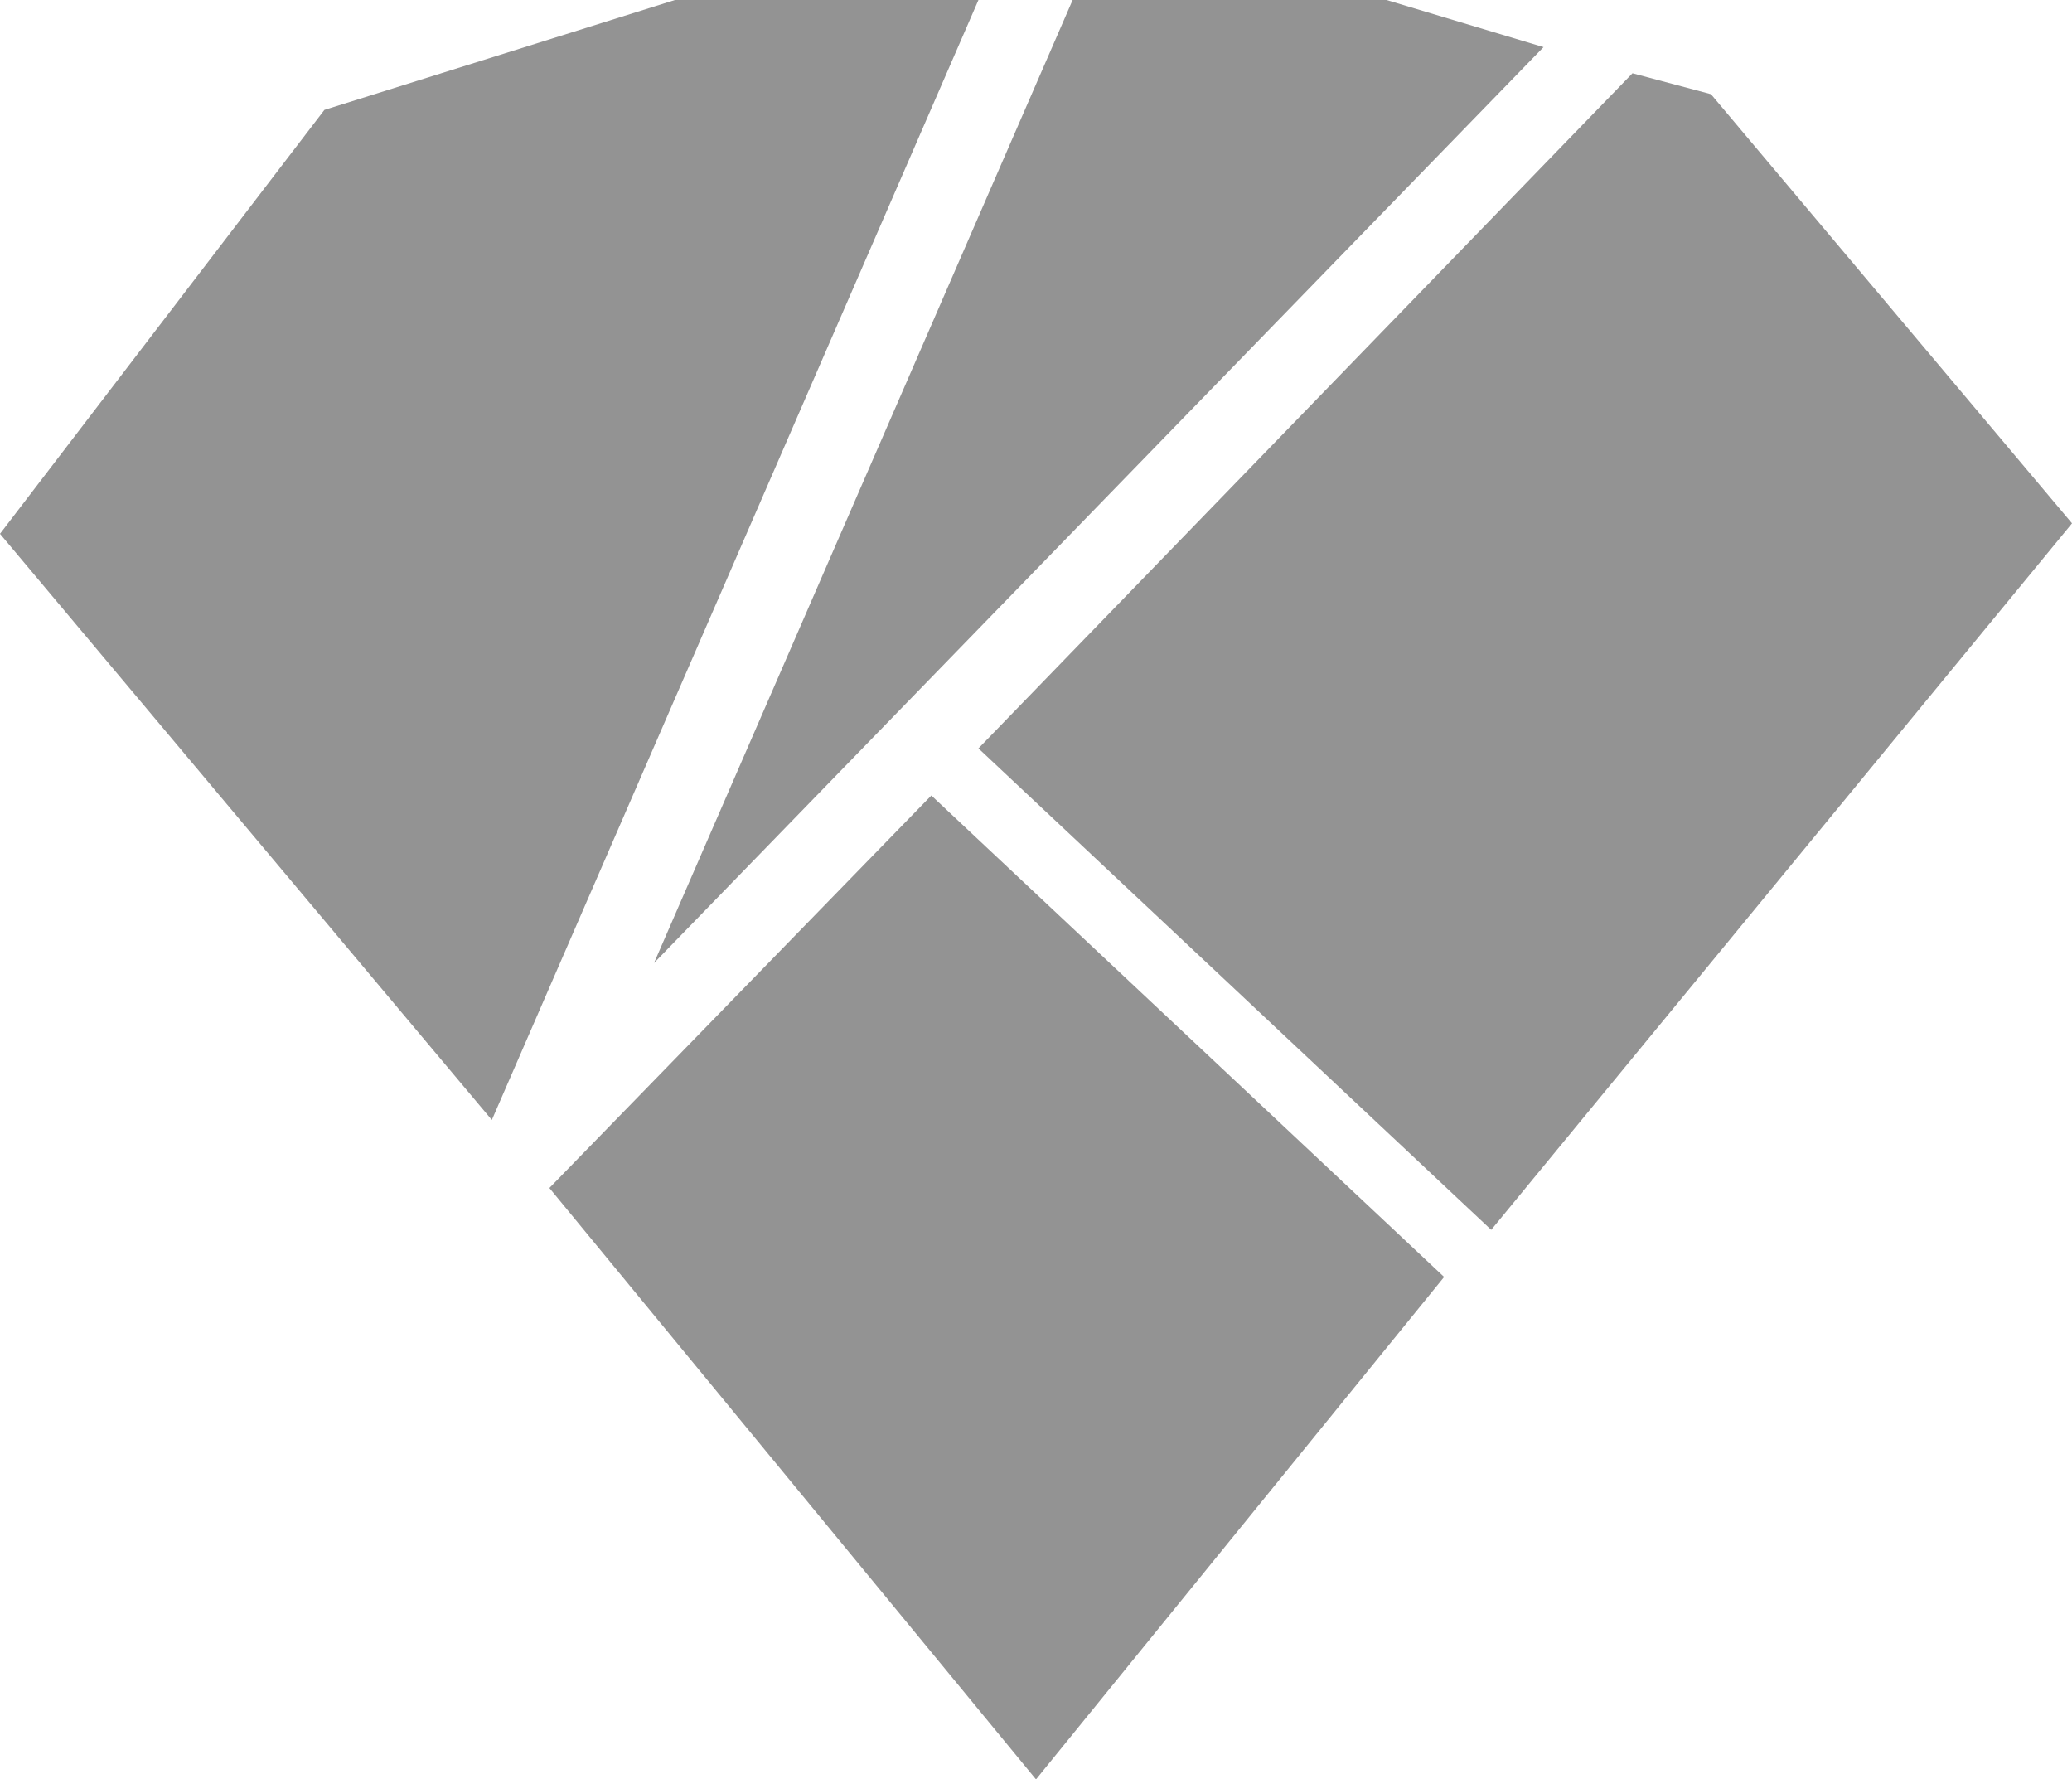 <?xml version="1.0" encoding="utf-8"?>
<svg version="1.1" id="Layer_1" xmlns="http://www.w3.org/2000/svg" xmlns:xlink="http://www.w3.org/1999/xlink" x="0px" y="0px"
	 viewBox="0 0 39.6 34" style="enable-background:new 0 0 39.6 34;" xml:space="preserve">
<style type="text/css">
	.st0{fill:#939393;}
</style>
<g>
	<g>
		<g>
			<polygon class="st0" points="12.5,18.4 29.5,0.9 26.5,0 20.5,0 			"/>
		</g>
		<g>
			<polygon class="st0" points="28.5,23.5 39.6,10 32.7,1.8 31.2,1.4 18.7,14.3 			"/>
		</g>
		<g>
			<polygon class="st0" points="18.7,0 12.9,0 6.2,2.1 0,10.2 9.4,21.4 			"/>
		</g>
		<g>
			<polygon class="st0" points="17.8,15.2 10.5,22.7 19.8,34 27.6,24.4 			"/>
		</g>
	</g>
</g>
</svg>
